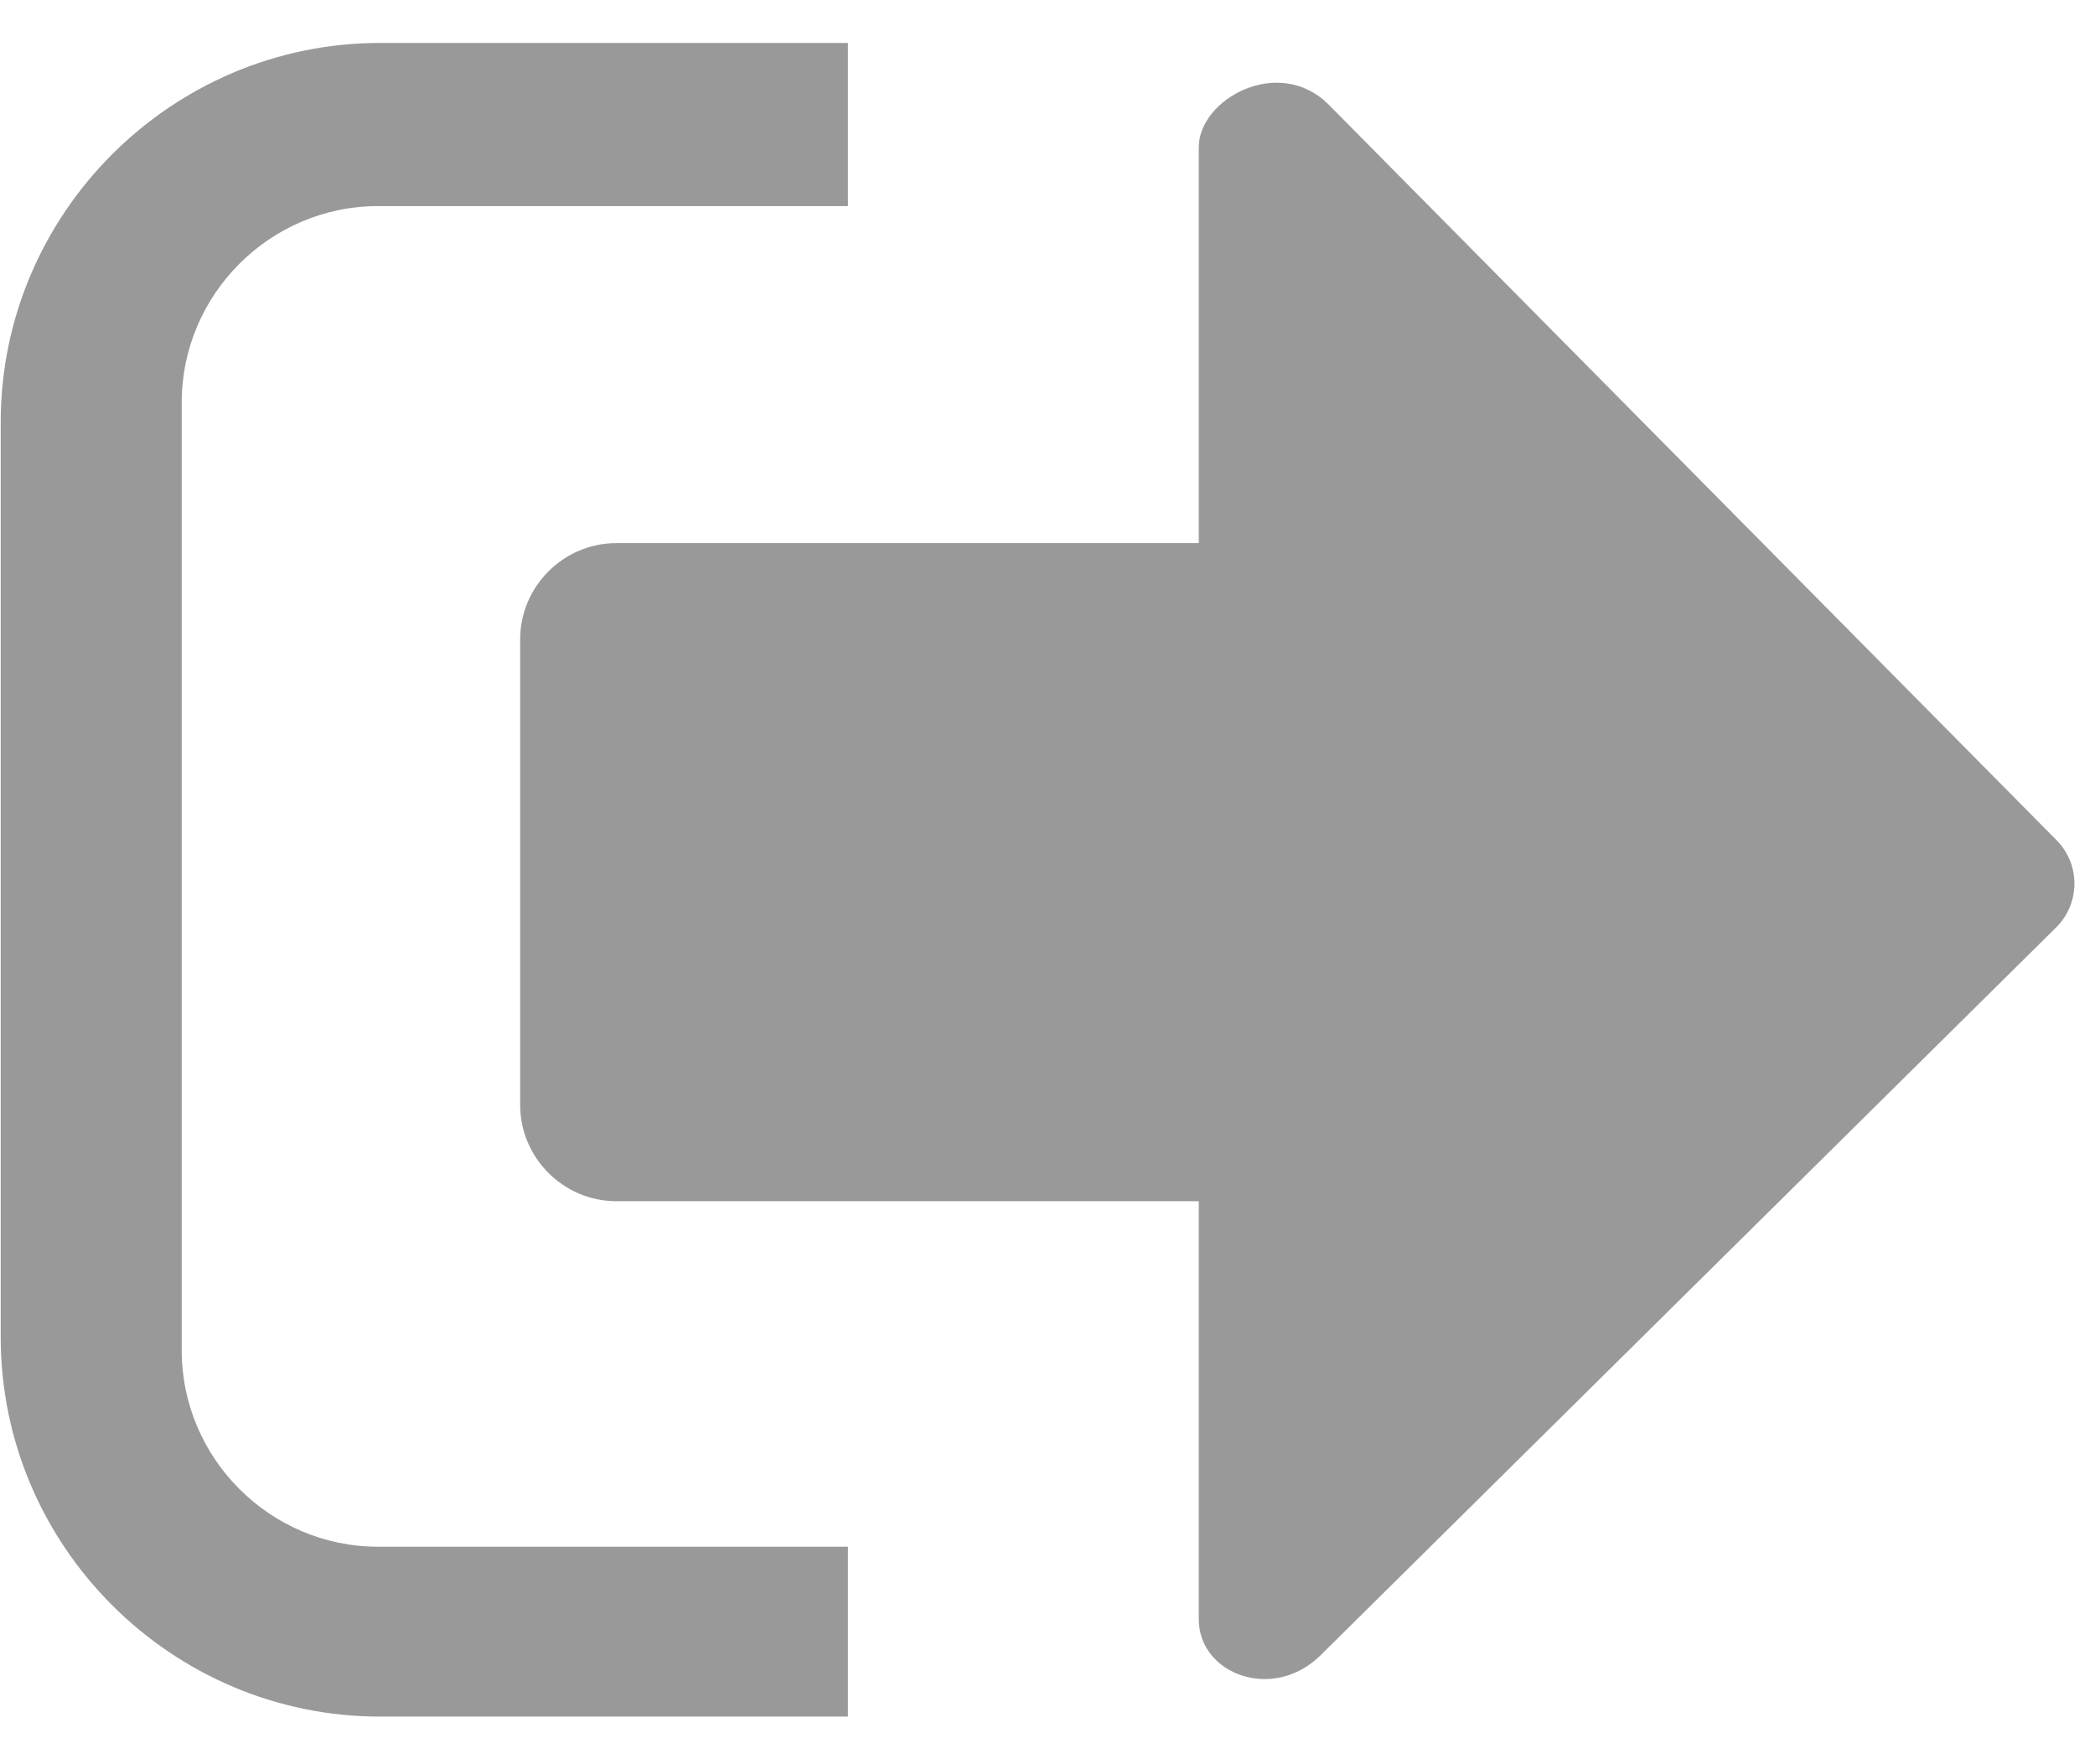 <svg width="38" height="32" viewBox="0 0 38 32" fill="none" xmlns="http://www.w3.org/2000/svg">
<path fill-rule="evenodd" clip-rule="evenodd" d="M6.892 0.779H15.38V3.738H6.858C4.899 3.738 3.296 5.341 3.296 7.3V24.492C3.296 26.452 4.899 28.055 6.858 28.055H15.38V31.136H6.892C3.109 31.136 0.013 28.041 0.013 24.258V7.657C0.013 3.874 3.109 0.779 6.892 0.779Z" fill="#999999"/>
<path fill-rule="evenodd" clip-rule="evenodd" d="M24.104 1.902L37.305 15.242C37.737 15.678 37.733 16.388 37.297 16.82L23.956 30.021C23.093 30.876 21.744 30.369 21.744 29.371V21.788H11.181C10.221 21.788 9.435 21.002 9.435 20.042V11.597C9.435 10.637 10.221 9.851 11.181 9.851H21.744V2.668C21.744 1.796 23.202 0.991 24.104 1.902Z" fill="#999999"/>
</svg>
